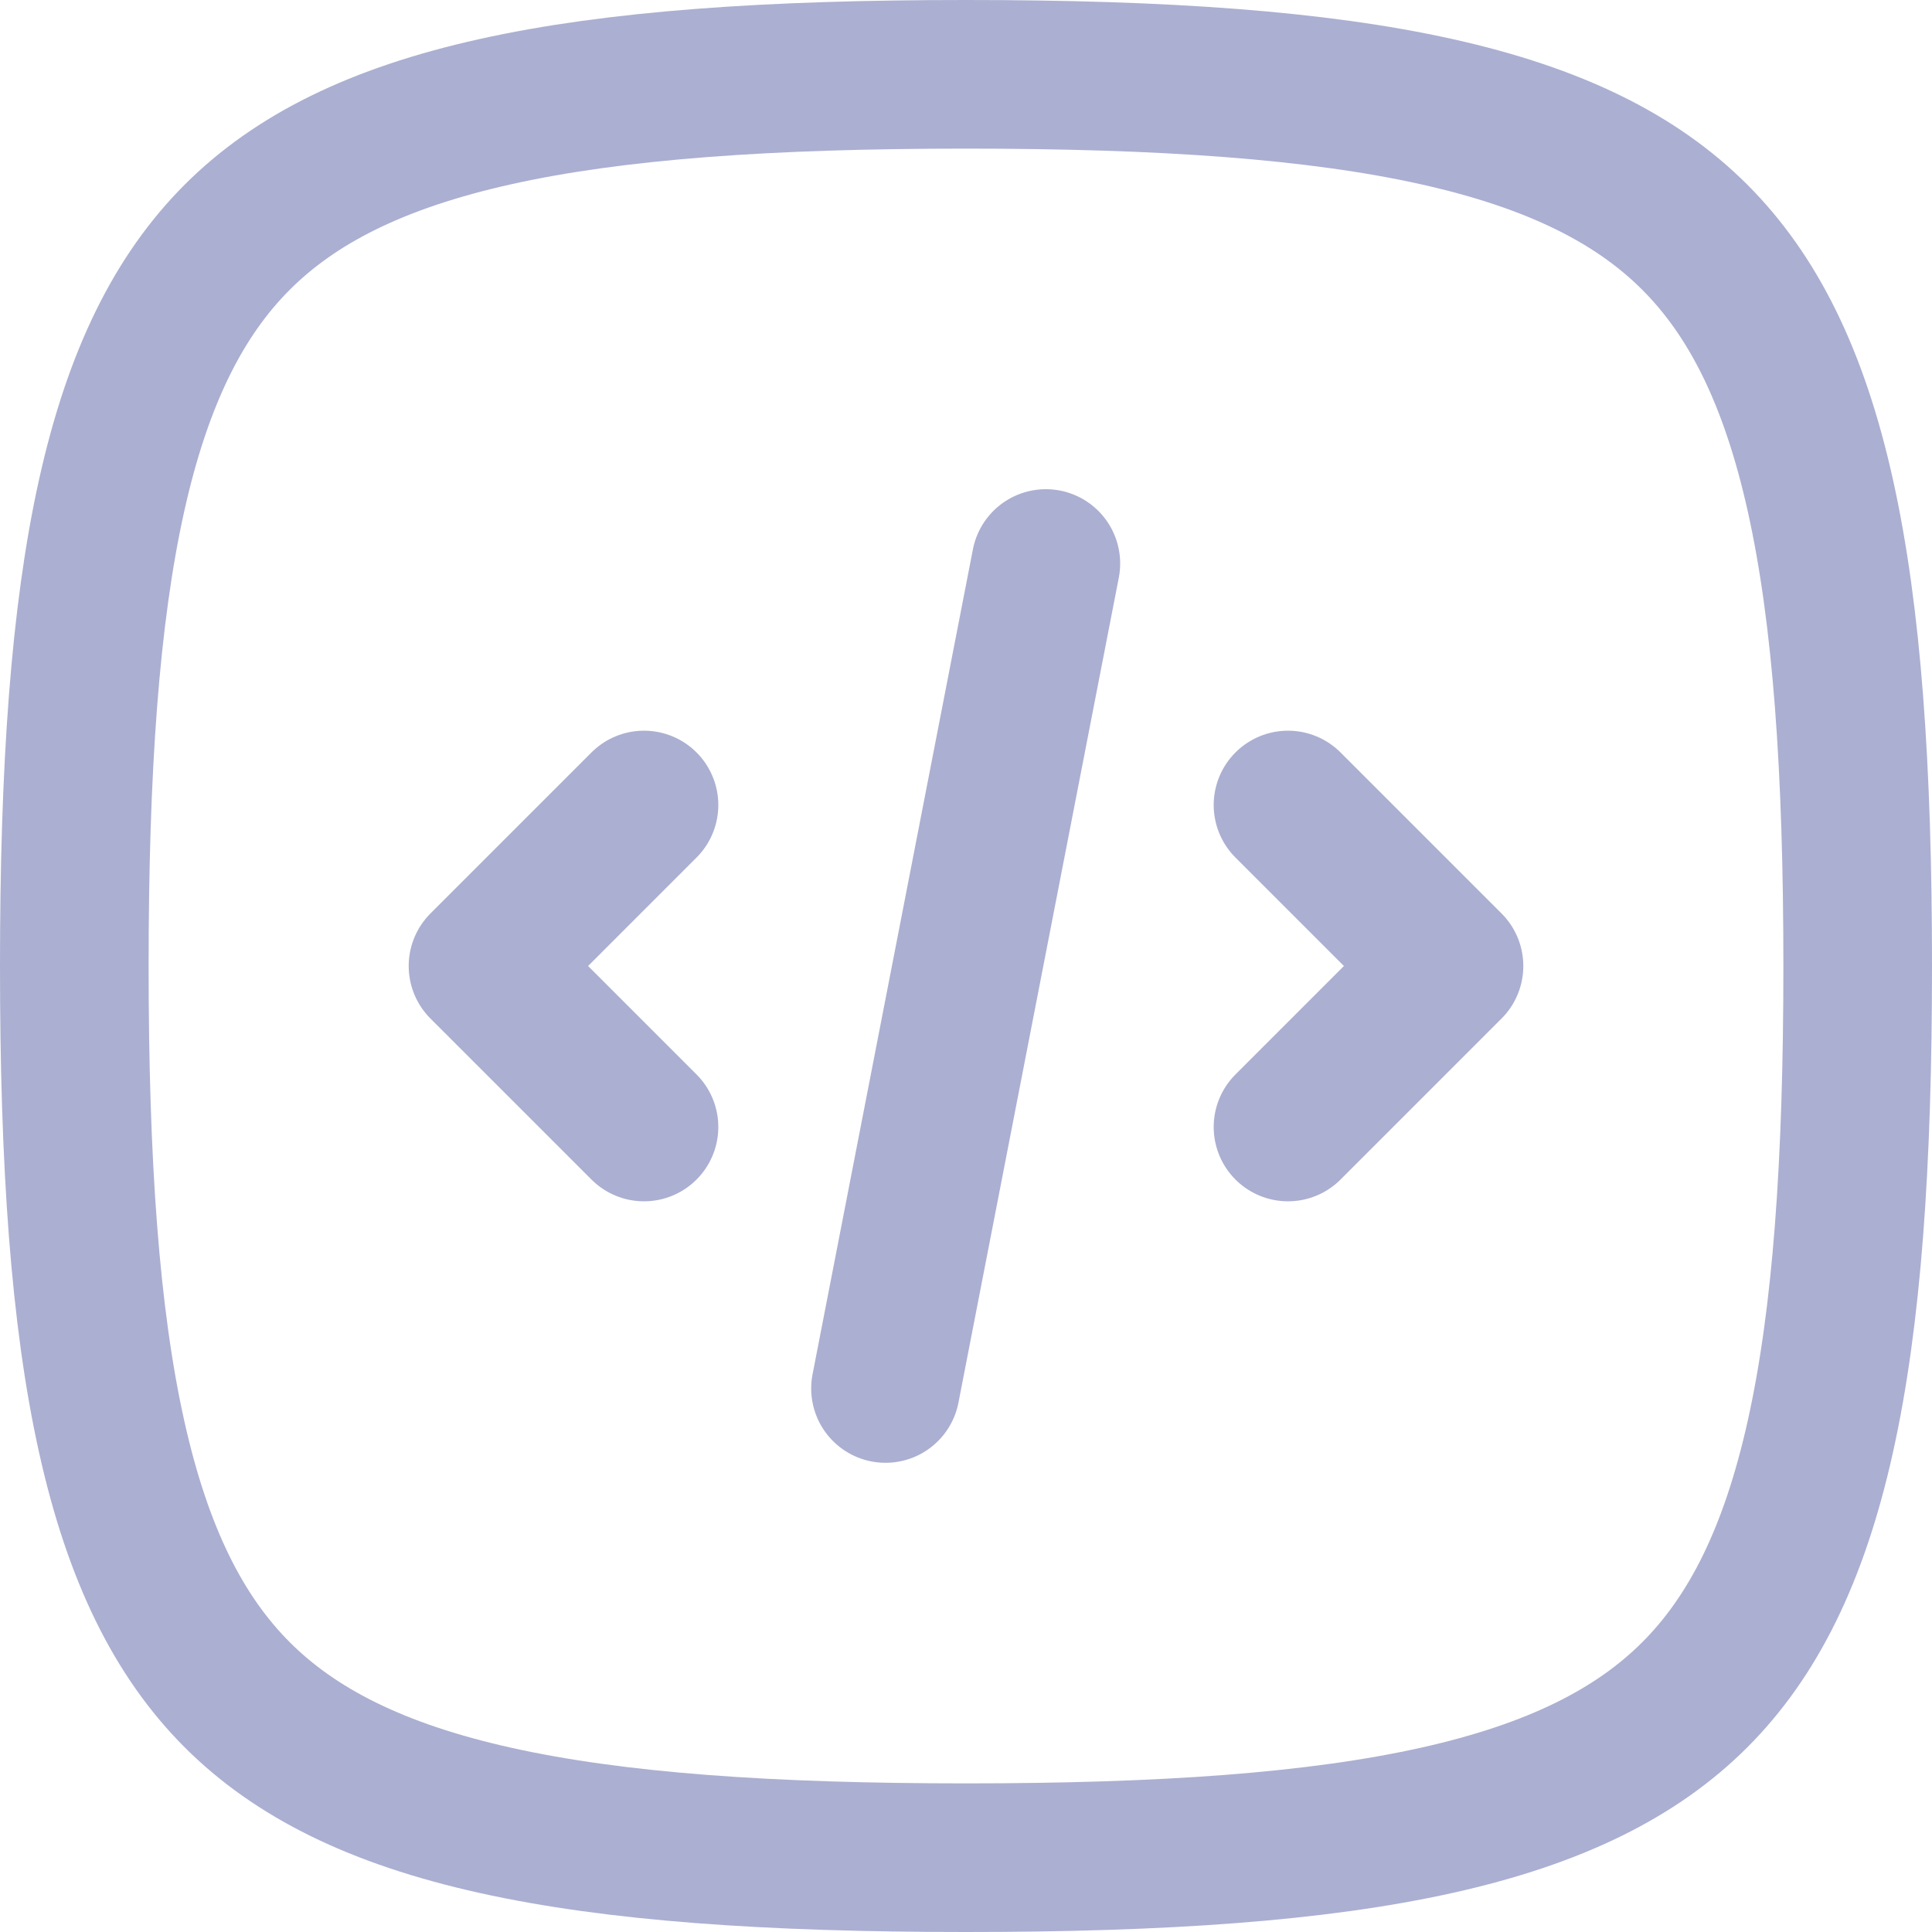 <svg width="78" height="78" viewBox="0 0 78 78" fill="none" xmlns="http://www.w3.org/2000/svg">
<path d="M39 75C46.961 75 53.153 74.57 57.992 73.494C62.797 72.426 66.082 70.763 68.423 68.423C70.763 66.082 72.426 62.797 73.494 57.992C74.57 53.153 75 46.961 75 39C75 31.039 74.57 24.847 73.494 20.008C72.426 15.203 70.763 11.918 68.423 9.577C66.082 7.237 62.797 5.574 57.992 4.506C53.153 3.43 46.961 3 39 3C31.039 3 24.847 3.43 20.008 4.506C15.203 5.574 11.918 7.237 9.577 9.577C7.237 11.918 5.574 15.203 4.506 20.008C3.43 24.847 3 31.039 3 39C3 46.961 3.43 53.153 4.506 57.992C5.574 62.797 7.237 66.082 9.577 68.423C11.918 70.763 15.203 72.426 20.008 73.494C24.847 74.57 31.039 75 39 75Z" stroke="#ABAFD1" stroke-width="6" stroke-linecap="round" stroke-linejoin="round"/>
<path d="M26 32.5L19.5 39L26 45.5" stroke="#ABAFD1" stroke-width="6" stroke-linecap="round" stroke-linejoin="round"/>
<path d="M52 32.5L58.5 39L52 45.5" stroke="#ABAFD1" stroke-width="6" stroke-linecap="round" stroke-linejoin="round"/>
<path d="M35.75 56.057L42.224 22.75" stroke="#ABAFD1" stroke-width="6" stroke-linecap="round"/>
</svg>
